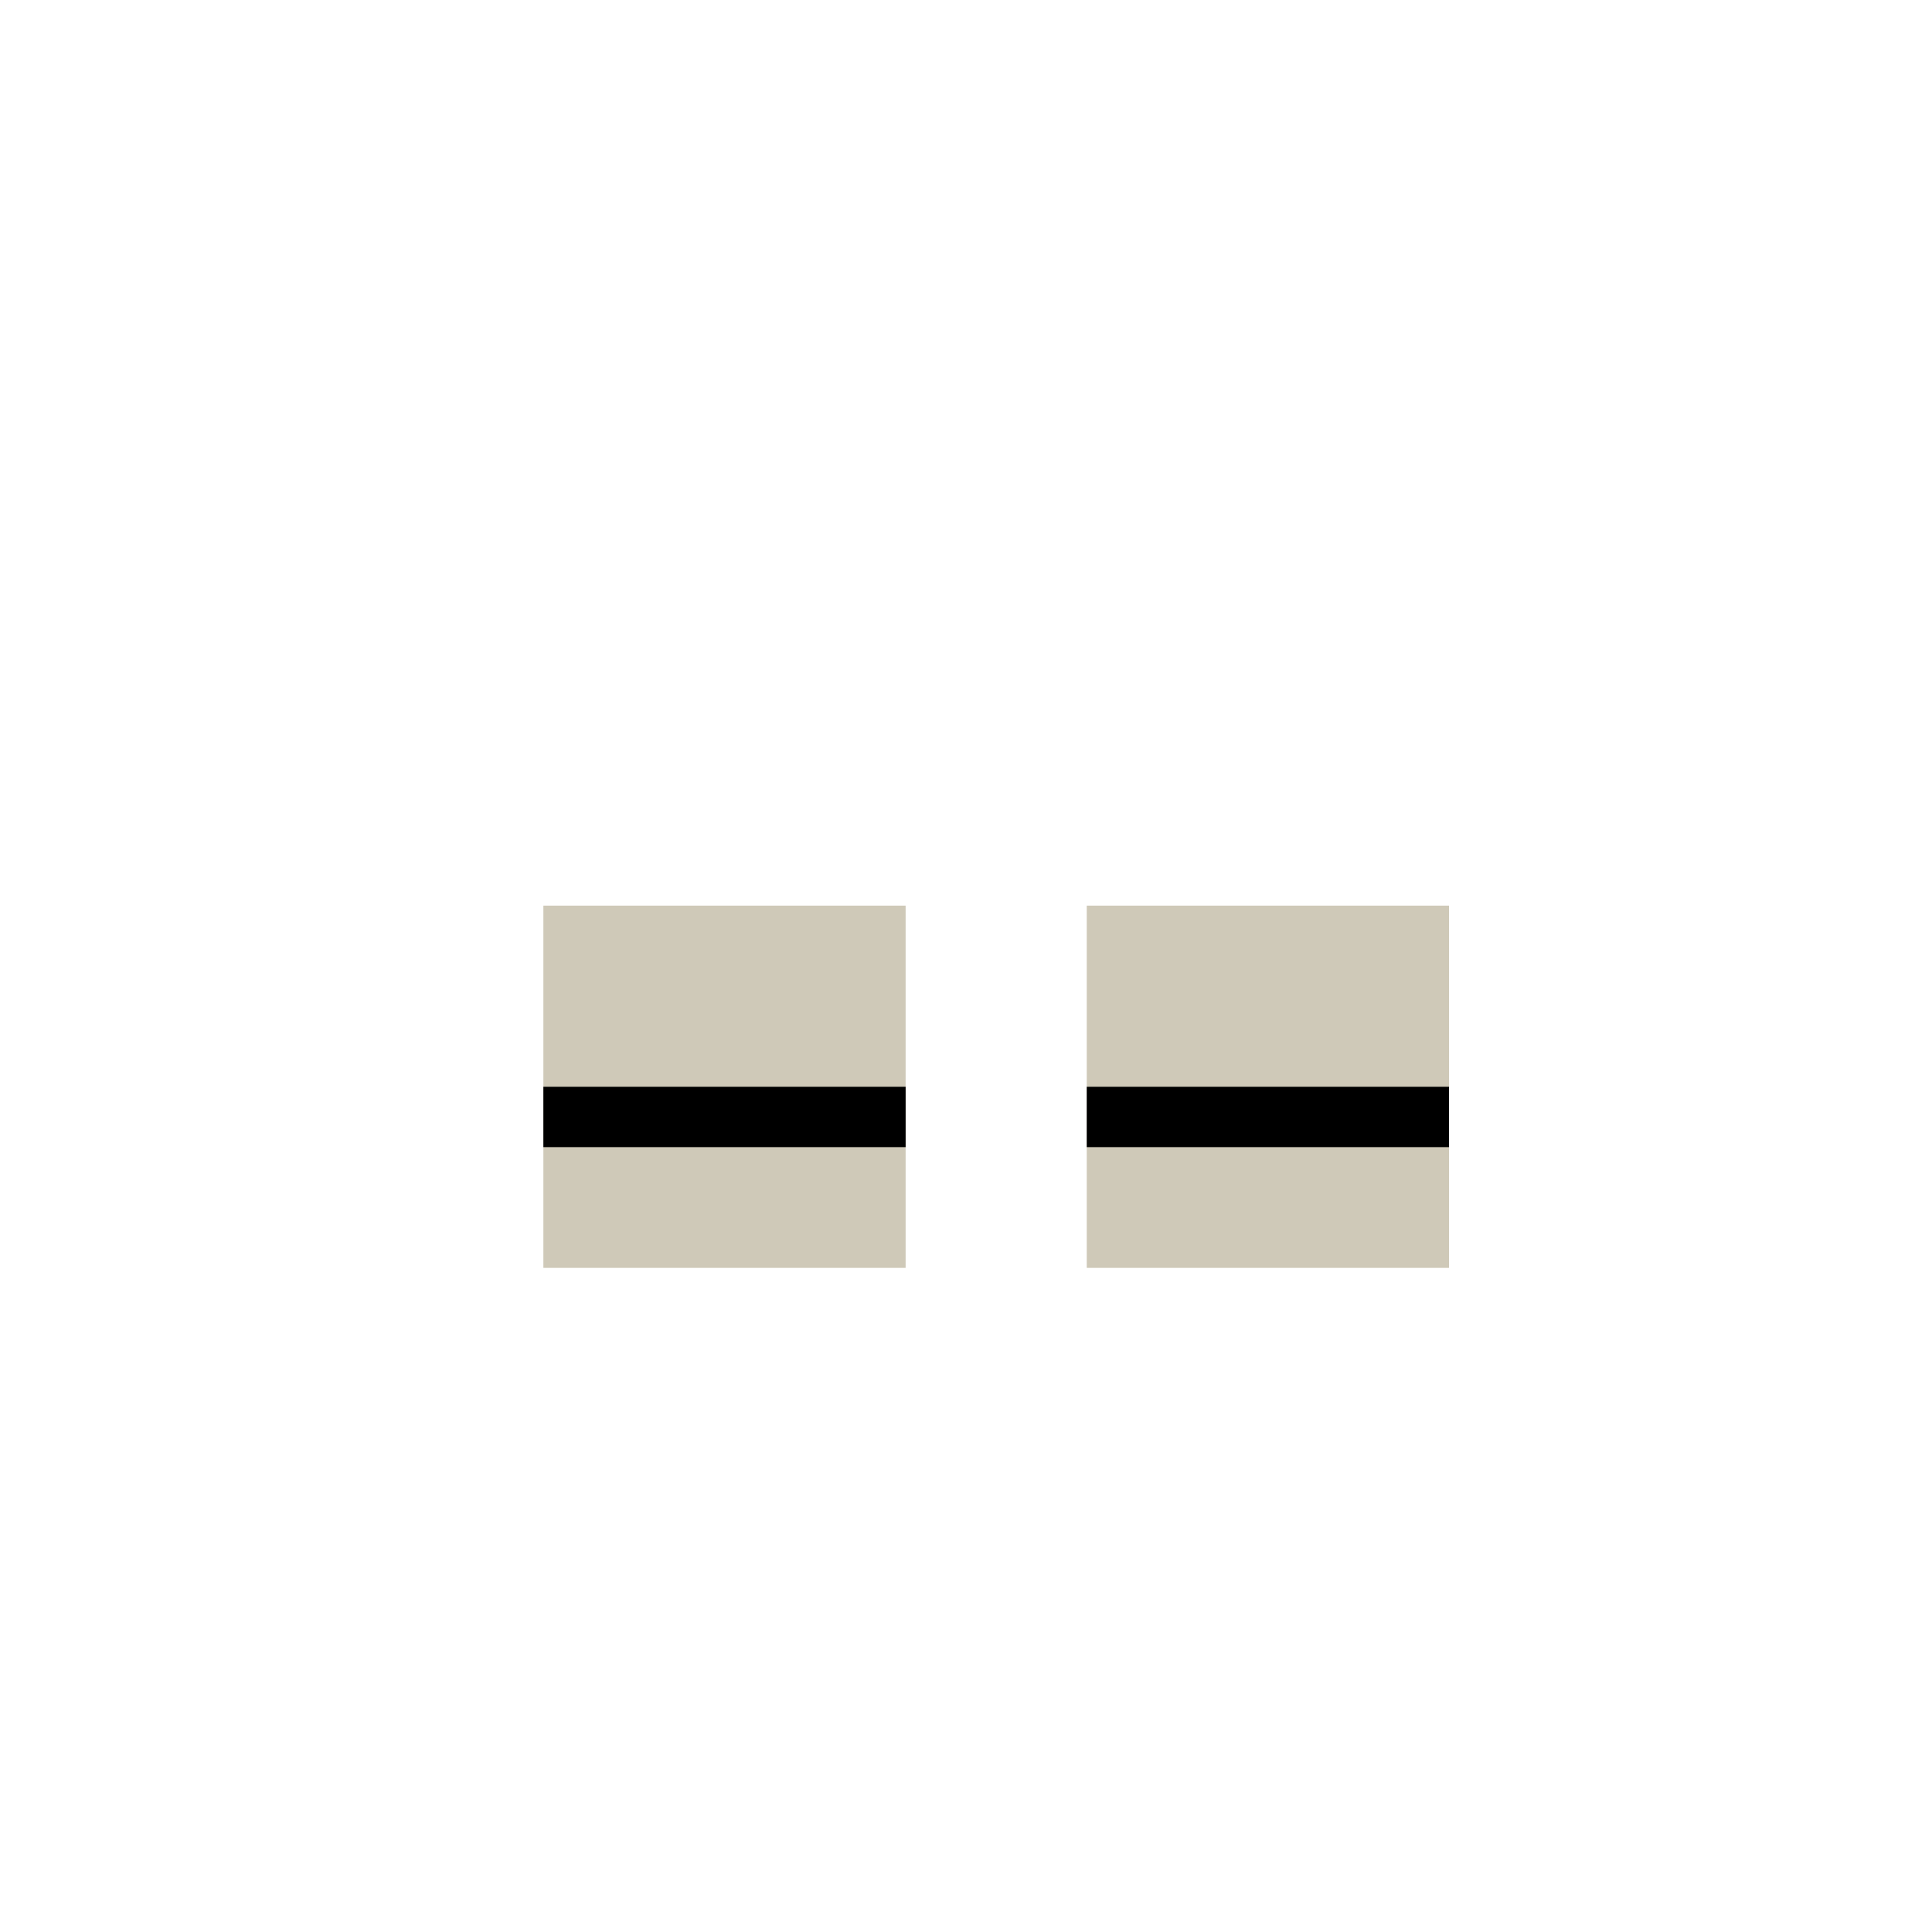 <svg width="320" height="320" viewBox="0 0 320 320" fill="none" xmlns="http://www.w3.org/2000/svg">
<rect x="90" y="150" width="60" height="30" fill="#CFC9B8"/>
<rect x="90" y="180" width="60" height="30" fill="#CFC9B8"/>
<rect x="180" y="150" width="60" height="30" fill="#CFC9B8"/>
<rect x="180" y="180" width="60" height="30" fill="#CFC9B8"/>
<rect x="90" y="180" width="60" height="10" fill="black"/>
<rect x="180" y="180" width="60" height="10" fill="black"/>
</svg>
